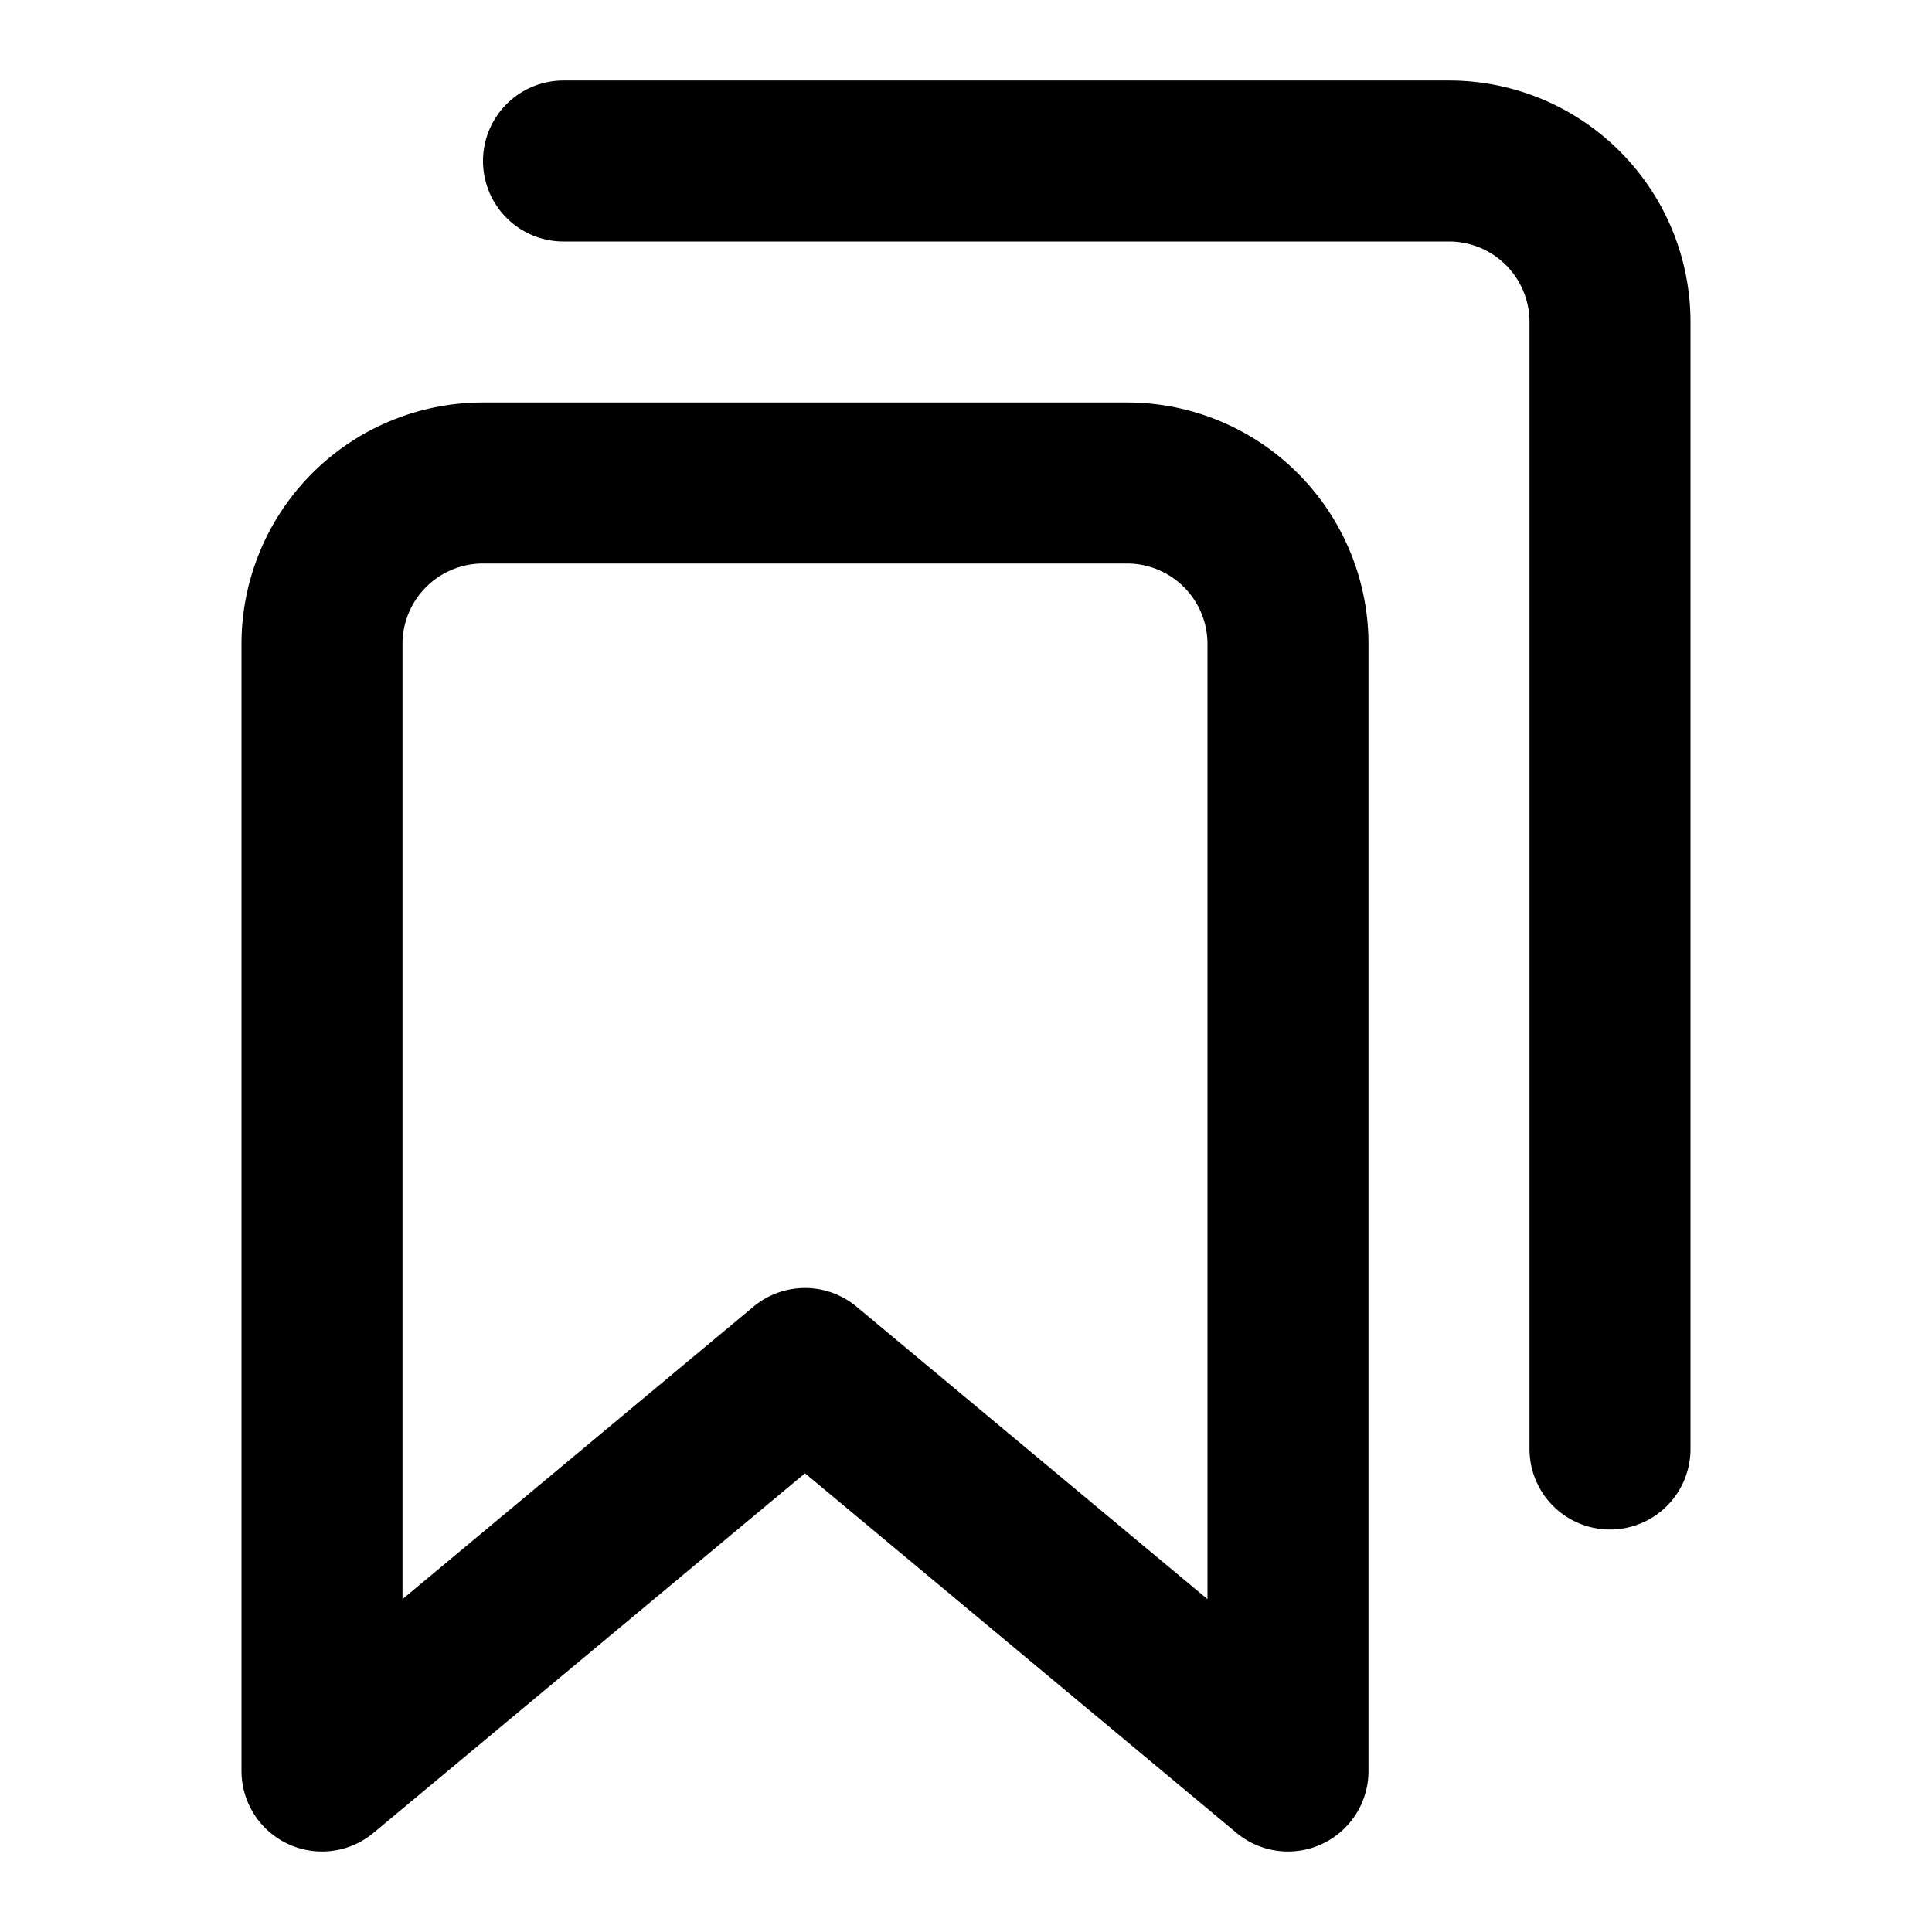 <svg
  xmlns="http://www.w3.org/2000/svg"
  width="24"
  height="24"
  viewBox="0 0 24 24"
  fill="none"
  stroke="currentColor"
  stroke-width="2"
  stroke-linecap="round"
  stroke-linejoin="round"
>
  <path d="m16 22-6-5-6 5V8a2 2 0 0 1 2-2h8a2 2 0 0 1 2 2z" />
  <path d="M7 2h11a2 2 0 0 1 2 2v14" />
</svg>